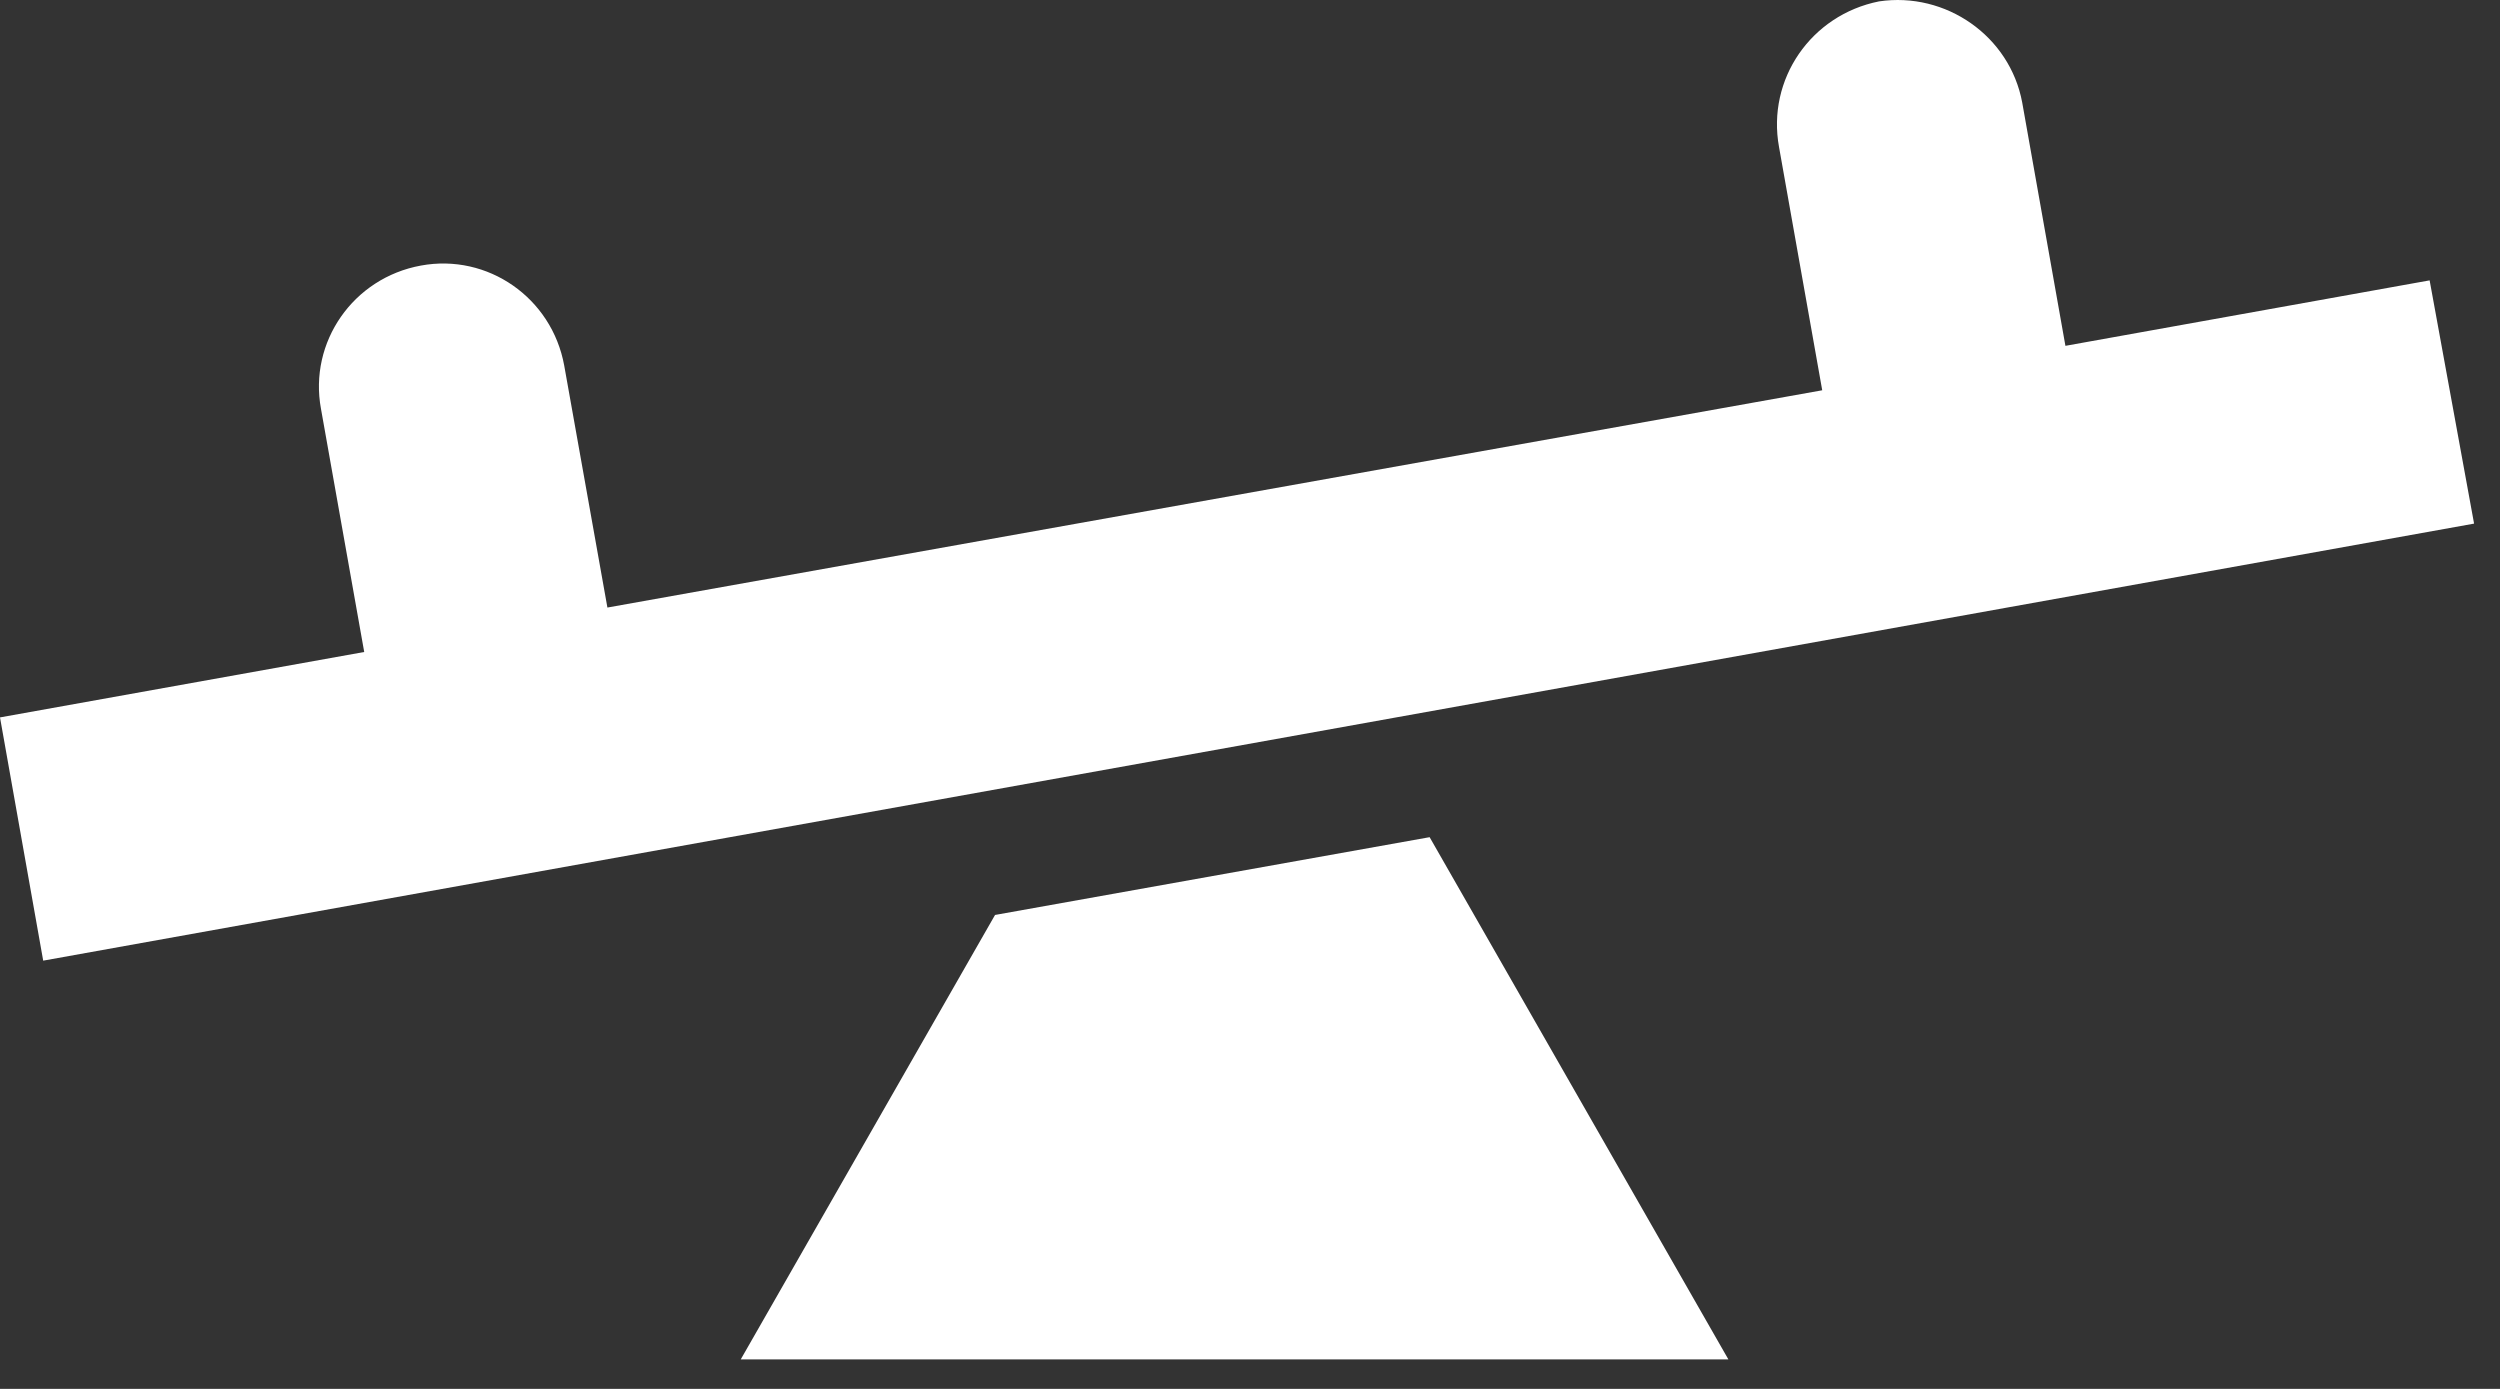 <svg width="54" height="30" viewBox="0 0 54 30" fill="none" xmlns="http://www.w3.org/2000/svg">
<rect x="0" y="0" width="54" height="30" fill="#333333" stroke="none"/>
<path d="M52.48 6.056L53.44 11.31L0.933 20.75L0 15.496L7.867 14.083L6.933 8.83C6.667 7.39 7.627 6.003 9.093 5.736C10.533 5.47 11.92 6.43 12.187 7.896L13.12 13.123L39.36 8.43L38.427 3.176C38.16 1.71 39.12 0.323 40.587 0.03C42.027 -0.184 43.413 0.776 43.68 2.216L44.613 7.47L52.48 6.056V6.056ZM21.493 19.763L16 29.363H37.333L30.88 18.083L21.493 19.763Z" fill="white"/>
</svg>
